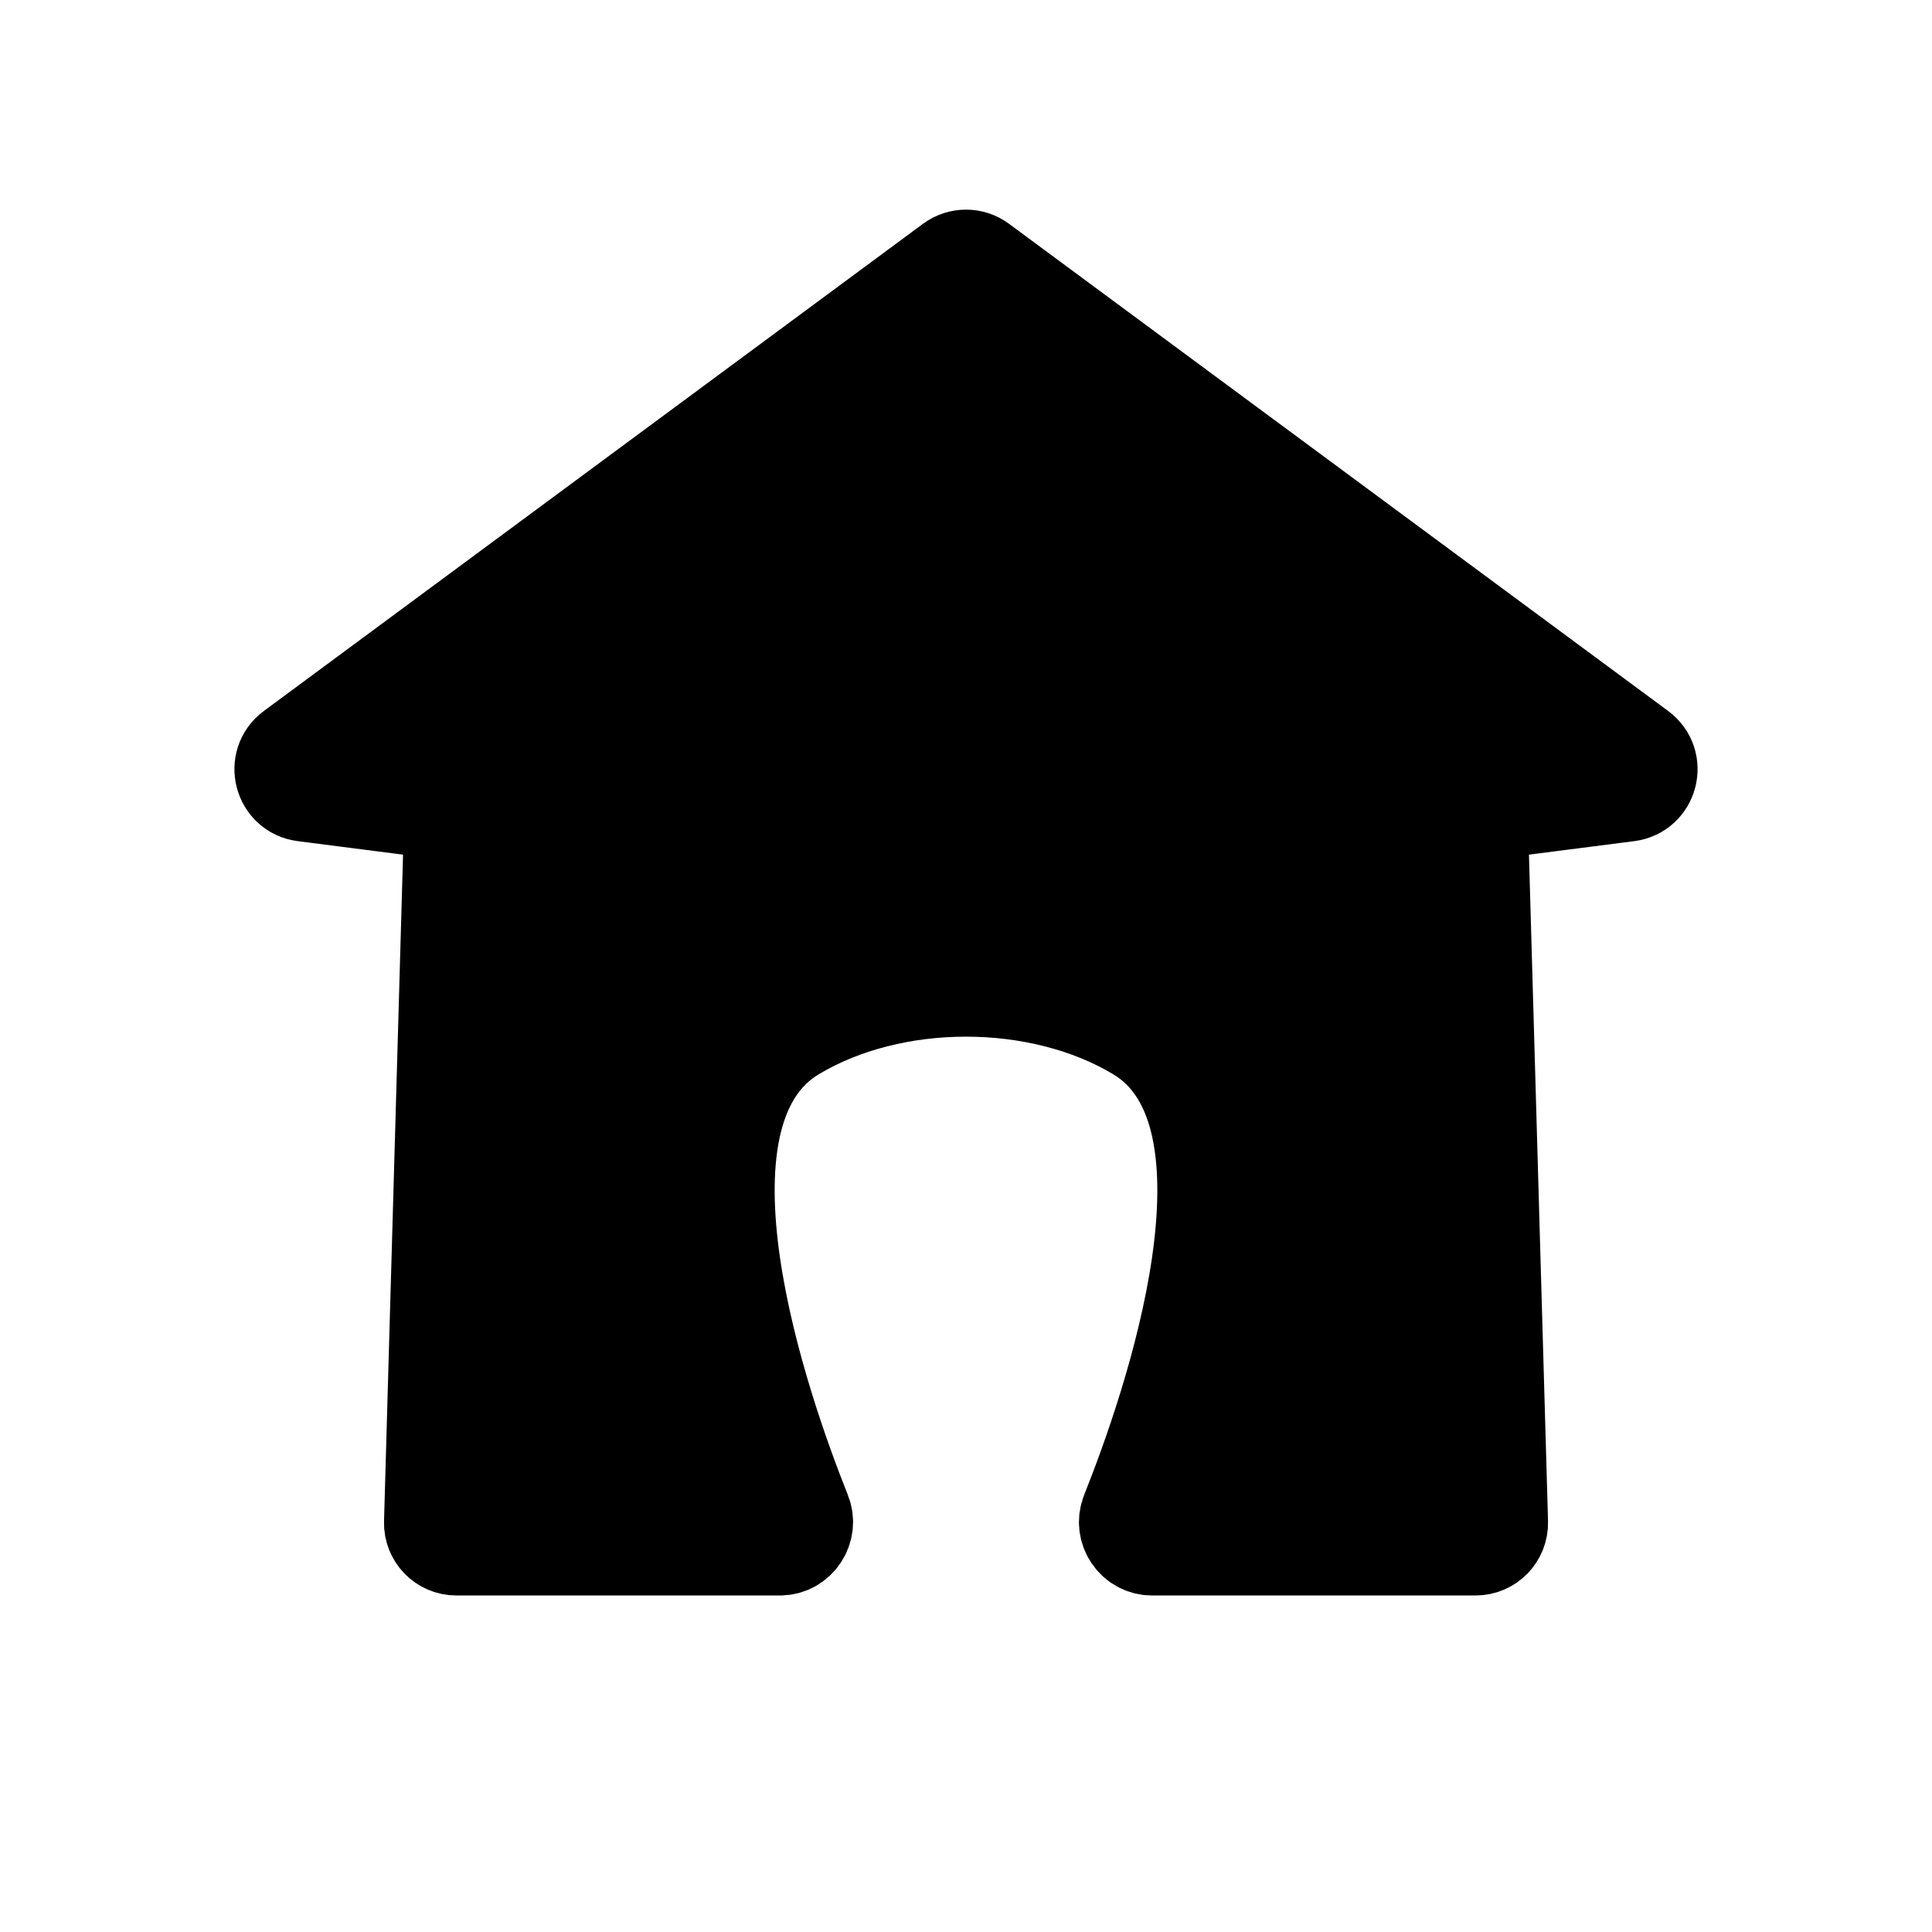 <svg width="36" height="36" viewBox="0 0 36 36" fill="none" xmlns="http://www.w3.org/2000/svg">
<path d="M17.721 4.879L5.44 13.956C5.099 14.208 5.239 14.746 5.659 14.8L7.991 15.099C8.231 15.13 8.408 15.337 8.401 15.578L8.036 28.366C8.028 28.63 8.24 28.849 8.505 28.849H14.532C14.874 28.849 15.107 28.497 14.98 28.18C14.212 26.259 12.295 20.767 14.804 19.262C16.639 18.161 19.361 18.161 21.196 19.262C23.705 20.767 21.788 26.259 21.02 28.18C20.893 28.497 21.126 28.849 21.468 28.849H27.495C27.76 28.849 27.972 28.63 27.965 28.366L27.599 15.578C27.592 15.337 27.769 15.13 28.009 15.099L30.341 14.8C30.761 14.746 30.901 14.208 30.56 13.956L18.279 4.879C18.113 4.756 17.887 4.756 17.721 4.879Z" fill="black" stroke="black" stroke-width="1.761"/>
</svg>
